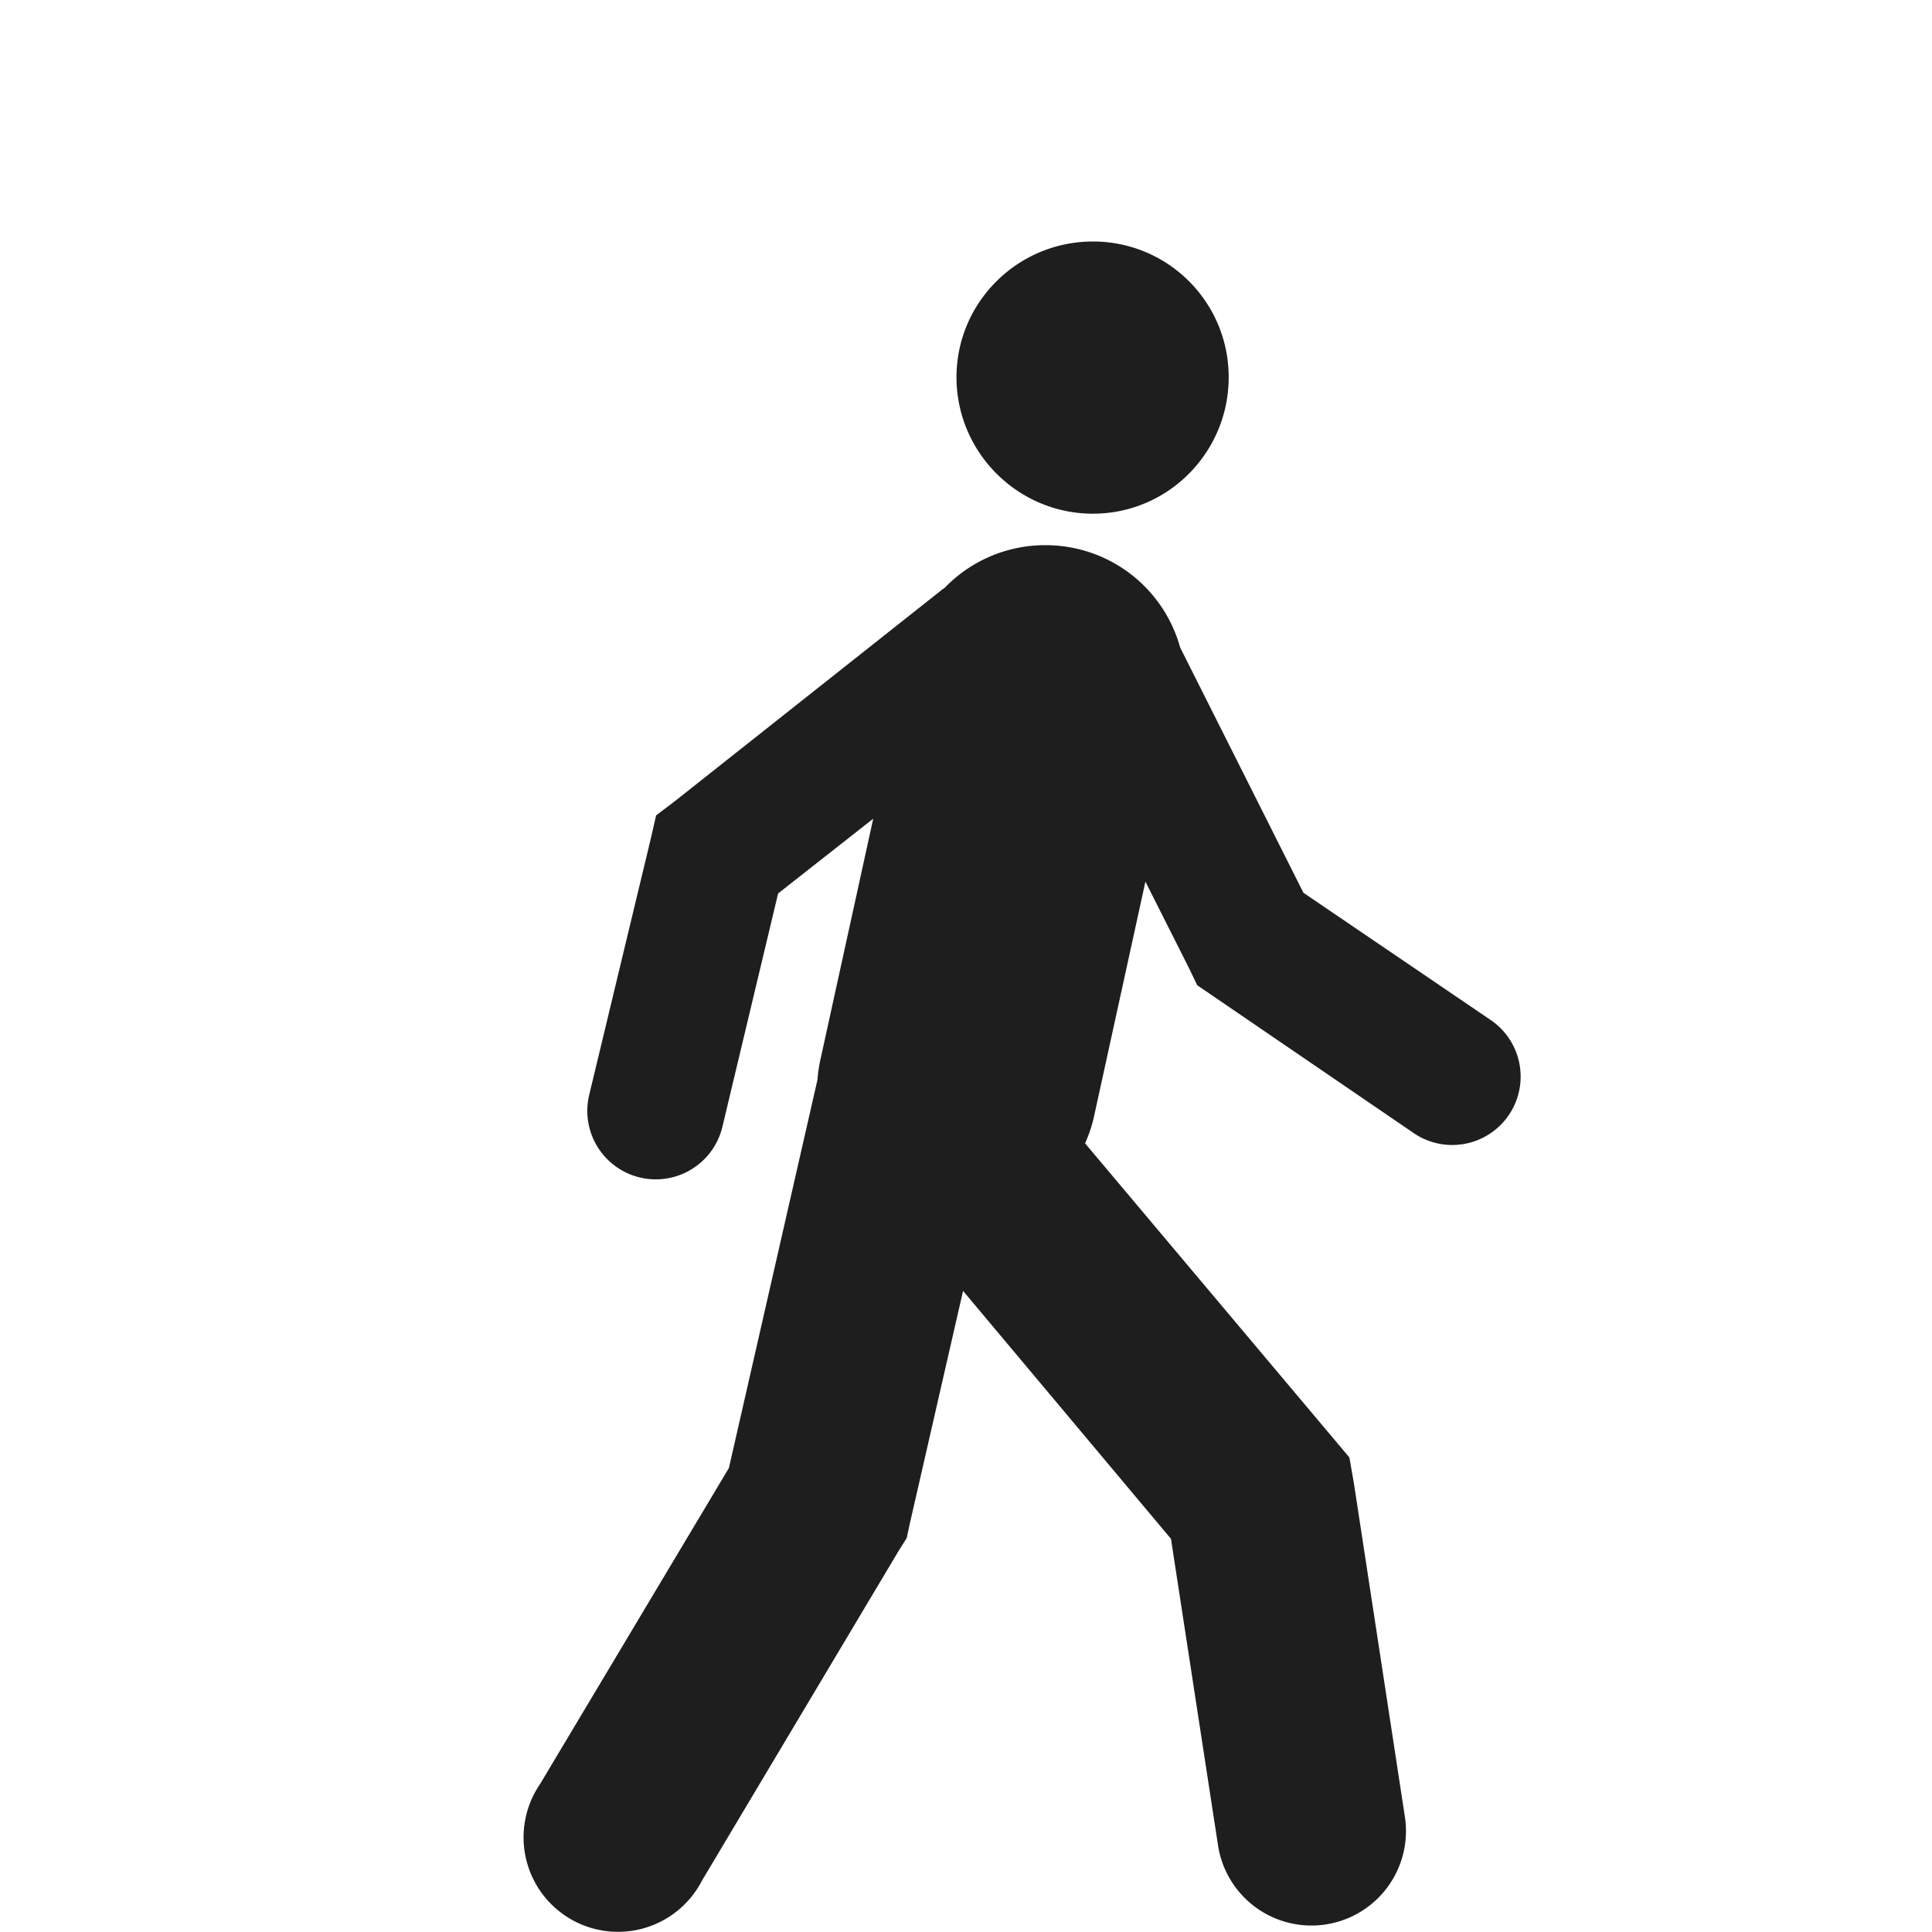 <?xml version="1.0" encoding="UTF-8" standalone="no"?>
<!-- Created with Inkscape (http://www.inkscape.org/) -->

<svg
   xmlns:dc="http://purl.org/dc/elements/1.1/"
   xmlns:cc="http://creativecommons.org/ns#"
   xmlns:rdf="http://www.w3.org/1999/02/22-rdf-syntax-ns#"
   xmlns:svg="http://www.w3.org/2000/svg"
   xmlns="http://www.w3.org/2000/svg"
   xmlns:xlink="http://www.w3.org/1999/xlink"
   xmlns:sodipodi="http://sodipodi.sourceforge.net/DTD/sodipodi-0.dtd"
   xmlns:inkscape="http://www.inkscape.org/namespaces/inkscape"
   version="1.0"
   width="96"
   height="96"
   id="svg2408"
   inkscape:version="0.91 r13725"
   sodipodi:docname="WalkViewer.svg"
   inkscape:export-filename="/home/holger/Projekte/Cobweb/cobweb.js/images/WalkViewer.png"
   inkscape:export-xdpi="15"
   inkscape:export-ydpi="15">
  <sodipodi:namedview
     pagecolor="#ffffff"
     bordercolor="#666666"
     borderopacity="1"
     objecttolerance="10"
     gridtolerance="10"
     guidetolerance="10"
     inkscape:pageopacity="0"
     inkscape:pageshadow="2"
     inkscape:window-width="1855"
     inkscape:window-height="1056"
     id="namedview3312"
     showgrid="true"
     inkscape:zoom="5.12"
     inkscape:cx="-30.366747"
     inkscape:cy="39.1172"
     inkscape:window-x="65"
     inkscape:window-y="24"
     inkscape:window-maximized="1"
     inkscape:current-layer="layer8"
     inkscape:snap-bbox="true"
     inkscape:bbox-paths="true"
     showguides="false"
     inkscape:guide-bbox="true"
     inkscape:object-paths="false"
     inkscape:snap-object-midpoints="false"
     inkscape:snap-intersection-paths="false"
     inkscape:object-nodes="true"
     inkscape:snap-nodes="false">
    <sodipodi:guide
       orientation="0,1"
       position="-190.058,48"
       id="guide4411" />
    <sodipodi:guide
       orientation="1,0"
       position="48,99.034"
       id="guide4413" />
    <inkscape:grid
       type="xygrid"
       id="grid3989"
       empspacing="2"
       visible="true"
       enabled="true"
       snapvisiblegridlinesonly="true"
       spacingy="3px"
       spacingx="3px" />
  </sodipodi:namedview>
  <defs
     id="defs2410">
    <clipPath
       id="clipPath4074">
      <path
         style="opacity:0.8;fill:#ff00ff;fill-opacity:1;stroke:none;display:inline"
         id="path4076"
         inkscape:connector-curvature="0"
         d="m 40.938,19.156 c -5.025,0 -10.044,2.013 -13.875,5.844 -7.662,7.662 -7.662,20.057 0,27.719 6.066,6.066 15.062,7.288 22.375,3.75 0.192,-0.093 0.435,-0.181 0.625,-0.281 1.187,-0.469 4.142,-1.389 5.719,0.188 1.17,1.17 0.773,2.711 2.562,4.5 l 10.438,10.344 c 0.012,-0.012 2.255,2.339 4.594,0 2.348,-2.348 0.034,-4.676 0,-4.719 L 63.031,56.188 c -1.789,-1.789 -3.205,-1.393 -4.375,-2.562 -1.928,-1.928 -0.115,-6.004 0,-6.25 C 62.195,40.062 60.91,31.066 54.844,25 51.013,21.169 45.962,19.156 40.938,19.156 z m 0,5 c 8.127,0 14.75,6.592 14.75,14.719 0,8.127 -6.623,14.75 -14.75,14.75 -8.127,0 -14.719,-6.623 -14.719,-14.75 0,-8.127 6.592,-14.719 14.719,-14.719 z M 38,30 c -1,2 -2,3 -4,3 l 0,5 4,0 0,10 6,0 0,-18 z" />
    </clipPath>
    <linearGradient
       gradientTransform="matrix(3.273,0,0,3.271,11.509,9.352)"
       gradientUnits="userSpaceOnUse"
       xlink:href="#standardGradient"
       id="linearGradient3100-2"
       y2="19.286"
       x2="10.559"
       y1="3.015"
       x1="10.559" />
    <linearGradient
       id="standardGradient">
      <stop
         offset="0"
         style="stop-color:#1e1e1e;stop-opacity:1"
         id="stop4283-9" />
      <stop
         offset="1"
         style="stop-color:#505050;stop-opacity:1"
         id="stop4285-8" />
    </linearGradient>
    <clipPath
       id="clipPath4311">
      <rect
         style="fill:#ff00ff;fill-opacity:1;fill-rule:nonzero;stroke:none"
         id="rect4313"
         y="8"
         x="6"
         ry="6"
         rx="6"
         height="80"
         width="84" />
    </clipPath>
    <linearGradient
       gradientUnits="userSpaceOnUse"
       xlink:href="#linearGradient4115-2"
       id="linearGradient4163-3"
       y2="57.665"
       x2="127.416"
       y1="48.029"
       x1="47.998" />
    <linearGradient
       gradientUnits="userSpaceOnUse"
       xlink:href="#linearGradient4115-2"
       id="linearGradient4161-2"
       y2="60.29"
       x2="127.052"
       y1="48.029"
       x1="47.997" />
    <linearGradient
       gradientUnits="userSpaceOnUse"
       xlink:href="#linearGradient4115-2"
       id="linearGradient4159-8"
       y2="62.839"
       x2="126.673"
       y1="48.032"
       x1="48.055" />
    <linearGradient
       gradientUnits="userSpaceOnUse"
       xlink:href="#linearGradient4115-2"
       id="linearGradient4157-8"
       y2="66.233"
       x2="126.139"
       y1="48.047"
       x1="48.234" />
    <linearGradient
       gradientUnits="userSpaceOnUse"
       xlink:href="#linearGradient4047-2"
       id="linearGradient4113-5"
       y2="57.665"
       x2="127.416"
       y1="48.029"
       x1="47.998" />
    <linearGradient
       gradientUnits="userSpaceOnUse"
       xlink:href="#linearGradient4047-2"
       id="linearGradient4111-3"
       y2="60.29"
       x2="127.052"
       y1="48.029"
       x1="47.997" />
    <linearGradient
       gradientUnits="userSpaceOnUse"
       xlink:href="#linearGradient4047-2"
       id="linearGradient4109-3"
       y2="62.839"
       x2="126.673"
       y1="48.032"
       x1="48.055" />
    <linearGradient
       gradientUnits="userSpaceOnUse"
       xlink:href="#linearGradient4071-3"
       id="linearGradient4107-8"
       y2="66.233"
       x2="126.139"
       y1="48.047"
       x1="48.234" />
    <linearGradient
       gradientUnits="userSpaceOnUse"
       xlink:href="#linearGradient4047-2"
       id="linearGradient4095-8"
       y2="57.665"
       x2="127.416"
       y1="48.029"
       x1="47.998" />
    <linearGradient
       gradientUnits="userSpaceOnUse"
       xlink:href="#linearGradient4047-2"
       id="linearGradient4093-5"
       y2="60.29"
       x2="127.052"
       y1="48.029"
       x1="47.997" />
    <linearGradient
       gradientUnits="userSpaceOnUse"
       xlink:href="#linearGradient4047-2"
       id="linearGradient4091-0"
       y2="62.839"
       x2="126.673"
       y1="48.032"
       x1="48.055" />
    <linearGradient
       gradientUnits="userSpaceOnUse"
       xlink:href="#linearGradient4071-3"
       id="linearGradient4089-7"
       y2="66.233"
       x2="126.139"
       y1="48.047"
       x1="48.234" />
    <linearGradient
       gradientUnits="userSpaceOnUse"
       xlink:href="#linearGradient4115-2"
       id="linearGradient4121-6"
       y2="57.665"
       x2="127.416"
       y1="48.029"
       x1="47.998" />
    <linearGradient
       gradientUnits="userSpaceOnUse"
       xlink:href="#linearGradient4115-2"
       id="linearGradient4129-8"
       y2="60.29"
       x2="127.052"
       y1="48.029"
       x1="47.997" />
    <linearGradient
       gradientUnits="userSpaceOnUse"
       xlink:href="#linearGradient4115-2"
       id="linearGradient4137-7"
       y2="62.839"
       x2="126.673"
       y1="48.032"
       x1="48.055" />
    <linearGradient
       id="linearGradient4115-2">
      <stop
         offset="0"
         style="stop-color:#ffffff;stop-opacity:1"
         id="stop4117-3" />
      <stop
         offset="1"
         style="stop-color:#ffffff;stop-opacity:0"
         id="stop4119-6" />
    </linearGradient>
    <linearGradient
       gradientUnits="userSpaceOnUse"
       xlink:href="#linearGradient4115-2"
       id="linearGradient4145-0"
       y2="66.233"
       x2="126.139"
       y1="48.047"
       x1="48.234" />
    <linearGradient
       id="linearGradient3780-6-5">
      <stop
         offset="0"
         style="stop-color:#000000;stop-opacity:0"
         id="stop3782-4" />
      <stop
         offset="1"
         style="stop-color:#000000;stop-opacity:1"
         id="stop3784-9" />
    </linearGradient>
    <radialGradient
       gradientTransform="matrix(1,0,0,1.014,-30,-0.661)"
       gradientUnits="userSpaceOnUse"
       xlink:href="#linearGradient3780-6-5"
       id="radialGradient5008"
       fy="47.887"
       fx="48.265"
       r="28.879"
       cy="47.887"
       cx="48.265" />
    <linearGradient
       id="linearGradient3796-9">
      <stop
         offset="0"
         style="stop-color:#ffffff;stop-opacity:0"
         id="stop3798-4" />
      <stop
         offset="1"
         style="stop-color:#ffffff;stop-opacity:1"
         id="stop3800-9" />
    </linearGradient>
    <radialGradient
       gradientTransform="matrix(1,0,0,0.985,-30,0.716)"
       gradientUnits="userSpaceOnUse"
       xlink:href="#linearGradient3796-9"
       id="radialGradient3814-9"
       fy="47.598"
       fx="48.41"
       r="30.64"
       cy="47.598"
       cx="48.41" />
    <linearGradient
       gradientUnits="userSpaceOnUse"
       xlink:href="#linearGradient4047-2"
       id="linearGradient4053-2"
       y2="57.665"
       x2="127.416"
       y1="48.029"
       x1="47.998" />
    <linearGradient
       gradientUnits="userSpaceOnUse"
       xlink:href="#linearGradient4047-2"
       id="linearGradient4061-6"
       y2="60.29"
       x2="127.052"
       y1="48.029"
       x1="47.997" />
    <linearGradient
       id="linearGradient4047-2">
      <stop
         offset="0"
         style="stop-color:#000000;stop-opacity:1"
         id="stop4049-0" />
      <stop
         offset="1"
         style="stop-color:#000000;stop-opacity:0"
         id="stop4051-5" />
    </linearGradient>
    <linearGradient
       gradientUnits="userSpaceOnUse"
       xlink:href="#linearGradient4047-2"
       id="linearGradient4069-9"
       y2="62.839"
       x2="126.673"
       y1="48.032"
       x1="48.055" />
    <linearGradient
       id="linearGradient4071-3">
      <stop
         offset="0"
         style="stop-color:#000000;stop-opacity:1"
         id="stop4073-8" />
      <stop
         offset="1"
         style="stop-color:#000000;stop-opacity:0"
         id="stop4075-4" />
    </linearGradient>
    <linearGradient
       gradientUnits="userSpaceOnUse"
       xlink:href="#linearGradient4071-3"
       id="linearGradient4077-0"
       y2="66.233"
       x2="126.139"
       y1="48.047"
       x1="48.234" />
    <linearGradient
       gradientUnits="userSpaceOnUse"
       xlink:href="#linearGradient4081"
       id="linearGradient3161"
       y2="5.988"
       x2="48"
       y1="90"
       x1="48" />
    <linearGradient
       id="linearGradient4081">
      <stop
         offset="0"
         style="stop-color:#8c8c8c;stop-opacity:1"
         id="stop4083" />
      <stop
         offset="1"
         style="stop-color:#dcdcdc;stop-opacity:1"
         id="stop4085" />
    </linearGradient>
    <linearGradient
       spreadMethod="reflect"
       gradientUnits="userSpaceOnUse"
       xlink:href="#linearGradient3892"
       id="linearGradient3228"
       y2="88"
       x2="48"
       y1="88"
       x1="90" />
    <linearGradient
       id="linearGradient3892">
      <stop
         offset="0"
         style="stop-color:#000000;stop-opacity:0.588"
         id="stop3894" />
      <stop
         offset="0.118"
         style="stop-color:#000000;stop-opacity:0.471"
         id="stop3896" />
      <stop
         offset="0.238"
         style="stop-color:#000000;stop-opacity:0.392"
         id="stop3898" />
      <stop
         offset="1"
         style="stop-color:#000000;stop-opacity:0.314"
         id="stop3900" />
    </linearGradient>
    <linearGradient
       spreadMethod="reflect"
       gradientUnits="userSpaceOnUse"
       xlink:href="#linearGradient4384"
       id="linearGradient4429"
       y2="82.455"
       x2="112.124"
       y1="82"
       x1="48" />
    <linearGradient
       gradientTransform="matrix(1,0,0,-1,0,92)"
       gradientUnits="userSpaceOnUse"
       xlink:href="#linearGradient4384"
       id="linearGradient4390"
       y2="-40"
       x2="48"
       y1="88"
       x1="48" />
    <radialGradient
       gradientTransform="matrix(1,-6.7114942e-8,8.4282233e-8,1.256,110,-24.506)"
       gradientUnits="userSpaceOnUse"
       xlink:href="#linearGradient4367"
       id="radialGradient4375"
       fy="87.792"
       fx="48"
       r="42"
       cy="87.792"
       cx="48" />
    <clipPath
       id="clipPath4355">
      <rect
         style="fill:#ffffff;fill-opacity:1;fill-rule:nonzero;stroke:none"
         id="rect4357"
         y="6"
         x="6"
         ry="6"
         rx="6"
         height="80"
         width="84" />
    </clipPath>
    <linearGradient
       gradientTransform="matrix(1.024,0,0,1.012,-1.143,-98.071)"
       gradientUnits="userSpaceOnUse"
       xlink:href="#ButtonShadow-0"
       id="linearGradient3026"
       y2="90.239"
       x2="32.251"
       y1="6.132"
       x1="32.251" />
    <linearGradient
       gradientTransform="translate(0,-97)"
       gradientUnits="userSpaceOnUse"
       xlink:href="#ButtonShadow-0"
       id="linearGradient3721"
       y2="90.239"
       x2="32.251"
       y1="6.132"
       x1="32.251" />
    <linearGradient
       gradientTransform="matrix(1.024,0,0,1.012,-1.143,-98.071)"
       gradientUnits="userSpaceOnUse"
       xlink:href="#ButtonShadow-0"
       id="linearGradient3725"
       y2="90.239"
       x2="32.251"
       y1="6.132"
       x1="32.251" />
    <linearGradient
       gradientTransform="matrix(1.024,0,0,1.012,-1.143,-98.071)"
       gradientUnits="userSpaceOnUse"
       xlink:href="#ButtonShadow-0"
       id="linearGradient3772"
       y2="90.239"
       x2="32.251"
       y1="6.132"
       x1="32.251" />
    <linearGradient
       gradientTransform="matrix(1.024,0,0,1.012,-1.143,-98.071)"
       gradientUnits="userSpaceOnUse"
       xlink:href="#ButtonShadow-0"
       id="linearGradient3780"
       y2="90.239"
       x2="32.251"
       y1="6.132"
       x1="32.251" />
    <linearGradient
       gradientTransform="matrix(1.006,0,0,0.994,100,0)"
       gradientUnits="userSpaceOnUse"
       id="ButtonShadow-0"
       y2="7.017"
       x2="45.448"
       y1="92.54"
       x1="45.448">
      <stop
         offset="0"
         style="stop-color:#000000;stop-opacity:1"
         id="stop3750-8" />
      <stop
         offset="1"
         style="stop-color:#000000;stop-opacity:0.588"
         id="stop3752-5" />
    </linearGradient>
    <linearGradient
       gradientUnits="userSpaceOnUse"
       xlink:href="#linearGradient3737-2"
       id="linearGradient3613-7"
       y2="138.661"
       x2="48"
       y1="20.221"
       x1="48" />
    <linearGradient
       id="linearGradient3737-2">
      <stop
         offset="0"
         style="stop-color:#ffffff;stop-opacity:1"
         id="stop3739-2" />
      <stop
         offset="1"
         style="stop-color:#ffffff;stop-opacity:0"
         id="stop3741-2" />
    </linearGradient>
    <linearGradient
       gradientTransform="scale(1.006,0.994)"
       gradientUnits="userSpaceOnUse"
       id="ButtonShadow-44"
       y2="7.017"
       x2="45.448"
       y1="92.54"
       x1="45.448">
      <stop
         offset="0"
         style="stop-color:#000000;stop-opacity:1"
         id="stop3750-4" />
      <stop
         offset="1"
         style="stop-color:#000000;stop-opacity:0.588"
         id="stop3752-9" />
    </linearGradient>
    <linearGradient
       id="linearGradient4367">
      <stop
         offset="0"
         style="stop-color:#ffffff;stop-opacity:0.718"
         id="stop4369" />
      <stop
         offset="1"
         style="stop-color:#ffffff;stop-opacity:1"
         id="stop4371" />
    </linearGradient>
    <linearGradient
       id="linearGradient4384">
      <stop
         offset="0"
         style="stop-color:#ffffff;stop-opacity:1"
         id="stop4386" />
      <stop
         offset="1"
         style="stop-color:#ffffff;stop-opacity:0"
         id="stop4388" />
    </linearGradient>
    <filter
       id="filter4926-8-3"
       inkscape:label="Inner Shadow"
       inkscape:menu="Shadows and Glows"
       inkscape:menu-tooltip="Adds a colorizable drop shadow inside"
       color-interpolation-filters="sRGB"
       x="-0.23"
       y="-0.29"
       width="1.24"
       height="1.3">
      <feGaussianBlur
         id="feGaussianBlur4928-2-9"
         stdDeviation="4"
         result="result8" />
      <feOffset
         id="feOffset4930-8-9"
         dx="6"
         dy="6"
         result="result11" />
      <feComposite
         id="feComposite4932-3-6"
         in2="result11"
         result="result6"
         in="SourceGraphic"
         operator="in" />
      <feFlood
         id="feFlood4934-0-5"
         result="result10"
         in="result6"
         flood-opacity="1"
         flood-color="rgb(0,0,0)" />
      <feBlend
         id="feBlend4936-6-6"
         in2="result10"
         mode="normal"
         in="result6"
         result="result12" />
      <feComposite
         id="feComposite4938-0-3"
         in2="SourceGraphic"
         result="result2"
         operator="in" />
    </filter>
    <filter
       id="filter8806"
       inkscape:label="Blur">
      <feGaussianBlur
         stdDeviation="3"
         id="feGaussianBlur8808" />
    </filter>
  </defs>
  <g
     inkscape:groupmode="layer"
     id="layer12"
     inkscape:label="Background"
     style="display:none">
    <rect
       style="fill:#444444;fill-opacity:1;stroke:none"
       id="rect4390"
       width="96"
       height="96"
       x="0"
       y="0" />
  </g>
  <g
     inkscape:groupmode="layer"
     id="layer8"
     inkscape:label="Walk"
     style="display:inline">
    <path
       style="fill:#ffffff;fill-opacity:1;stroke:none;display:inline;filter:url(#filter8806)"
       d="m 49.112,7 c -3.733,0 -6.779,3.014 -6.779,6.746 0,3.733 3.046,6.779 6.779,6.779 3.733,0 6.746,-3.046 6.746,-6.779 0,-3.733 -3.014,-6.746 -6.746,-6.746 z m -2.346,15.089 a 6.936,6.936 0 0 0 -5.019,2.118 3.39,3.39 0 0 0 -0.261,0.196 l -13.134,10.396 -0.945,0.717 -0.261,1.141 -3.063,12.743 a 3.403,3.403 0 0 0 6.616,1.597 l 2.77,-11.602 4.726,-3.715 -2.607,11.895 a 6.943,6.943 0 0 0 -0.163,1.075 L 31.024,67.944 21.638,83.652 a 4.693,4.693 0 1 0 8.05,4.791 l 9.777,-16.393 0.391,-0.619 0.163,-0.75 2.64,-11.537 10.331,12.319 2.346,15.285 a 4.697,4.697 0 0 0 9.288,-1.401 L 62.082,68.726 61.854,67.422 61.007,66.412 48.72,51.811 a 6.943,6.943 0 0 0 0.424,-1.238 l 2.575,-11.765 2.184,4.334 0.391,0.815 0.717,0.489 9.973,6.811 a 3.399,3.399 0 0 0 3.846,-5.606 l -9.256,-6.29 -6.127,-12.189 a 6.936,6.936 0 0 0 -6.681,-5.084 z"
       id="path4452-3"
       inkscape:connector-curvature="0" />
    <path
       style="fill:#1e1e1e;fill-opacity:1;stroke:none;filter:url(#filter4926-8-3)"
       d="m 48.307,6 c -3.733,0 -6.779,3.014 -6.779,6.746 0,3.733 3.046,6.779 6.779,6.779 3.733,0 6.746,-3.046 6.746,-6.779 C 55.053,9.014 52.039,6 48.307,6 z m -2.346,15.089 a 6.936,6.936 0 0 0 -5.019,2.118 3.39,3.39 0 0 0 -0.261,0.196 l -13.134,10.396 -0.945,0.717 -0.261,1.141 -3.063,12.743 a 3.403,3.403 0 0 0 6.616,1.597 l 2.77,-11.602 4.726,-3.715 -2.607,11.895 a 6.943,6.943 0 0 0 -0.163,1.075 L 30.219,66.944 20.833,82.652 a 4.693,4.693 0 1 0 8.05,4.791 l 9.777,-16.393 0.391,-0.619 0.163,-0.75 2.64,-11.537 10.331,12.319 2.346,15.285 a 4.697,4.697 0 0 0 9.288,-1.401 L 61.278,67.726 61.05,66.422 60.202,65.412 47.916,50.811 a 6.943,6.943 0 0 0 0.424,-1.238 l 2.575,-11.765 2.184,4.334 0.391,0.815 0.717,0.489 9.973,6.811 A 3.399,3.399 0 1 0 68.024,44.652 l -9.256,-6.29 -6.127,-12.189 a 6.936,6.936 0 0 0 -6.681,-5.084 z"
       id="path4452"
       inkscape:connector-curvature="0" />
  </g>
</svg>
